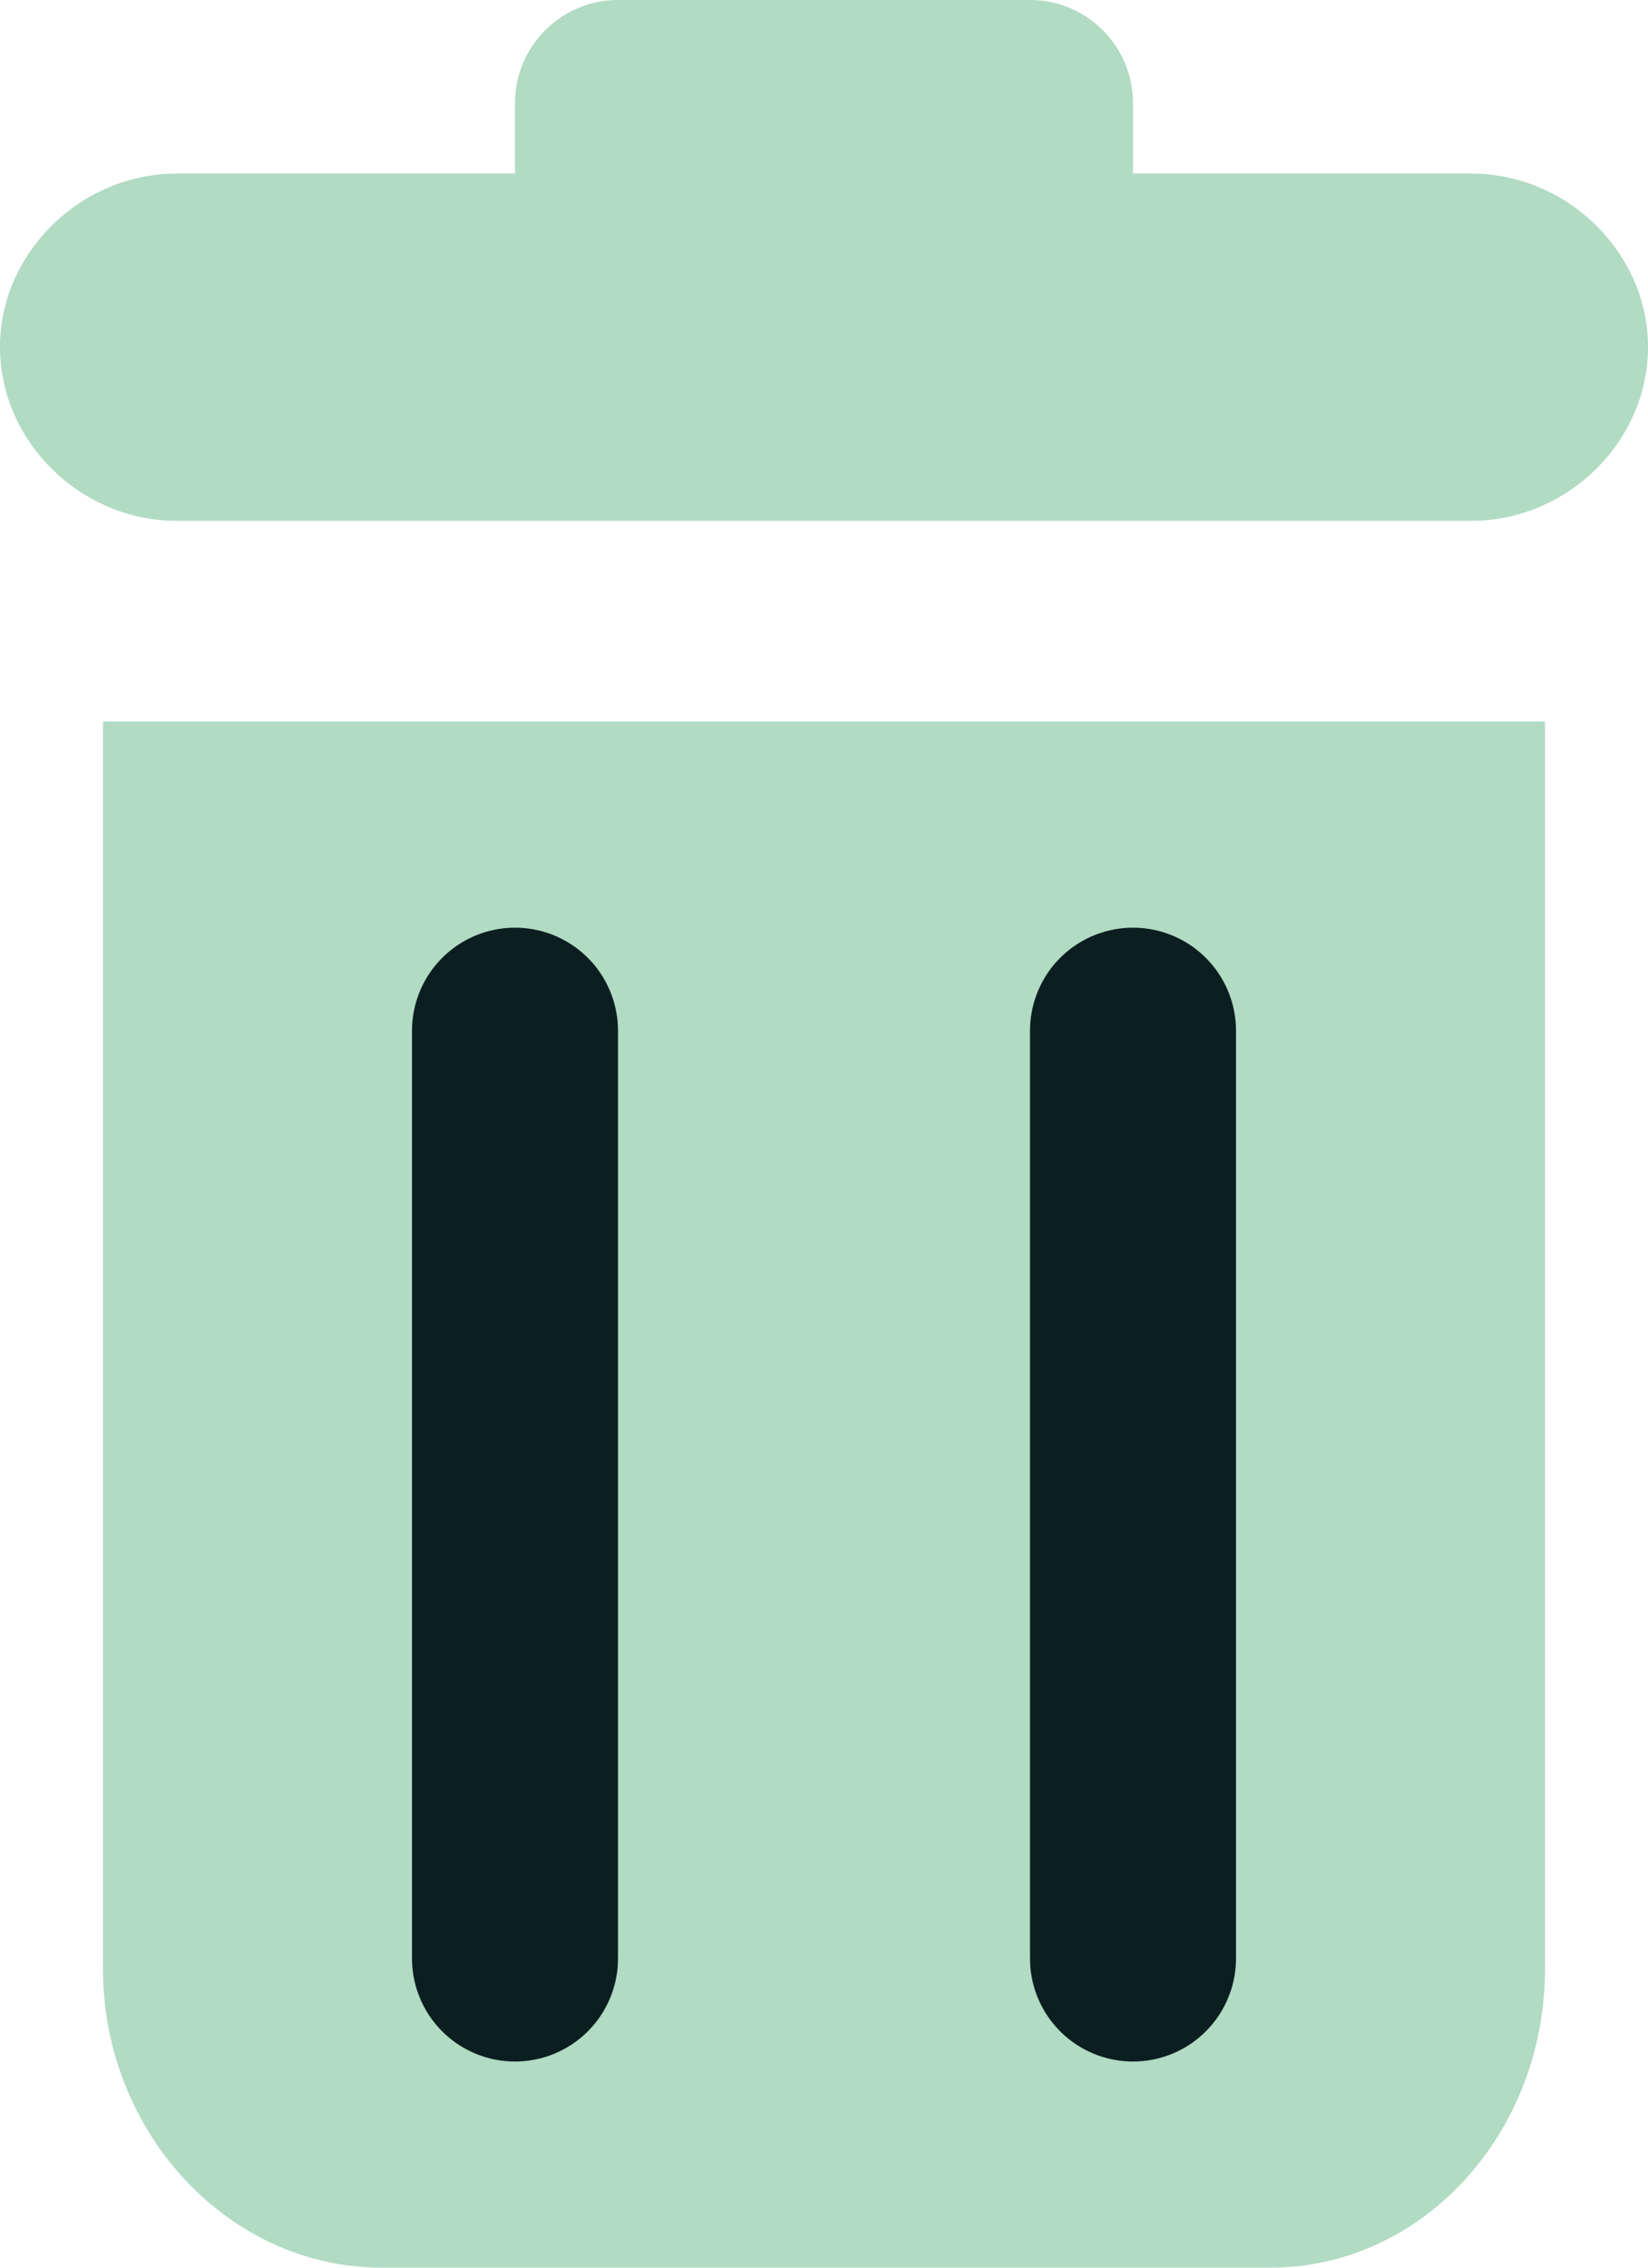 <svg width="16" height="22" viewBox="0 0 16 22" fill="none" xmlns="http://www.w3.org/2000/svg">
<path d="M14.284 5.053H1.716C0.783 5.053 0 4.284 0 3.368C0 2.453 0.783 1.684 1.716 1.684H14.284C15.217 1.684 16 2.453 16 3.368C16 4.284 15.217 5.053 14.284 5.053Z" fill="#B1DBC2"/>
<path d="M12.333 22H3.704C2.222 22 1 20.691 1 19.103V7H15V19.103C15 20.691 13.815 22 12.333 22Z" fill="#B1DBC2"/>
<path d="M5 10V19" stroke="#0B1E20" stroke-width="2" stroke-miterlimit="10" stroke-linecap="round" stroke-linejoin="round"/>
<path d="M11 10V19" stroke="#0B1E20" stroke-width="2" stroke-miterlimit="10" stroke-linecap="round" stroke-linejoin="round"/>
<path d="M5 1C5 0.448 5.448 0 6 0H10C10.552 0 11 0.448 11 1V3H5V1Z" fill="#B1DBC2"/>
</svg>
